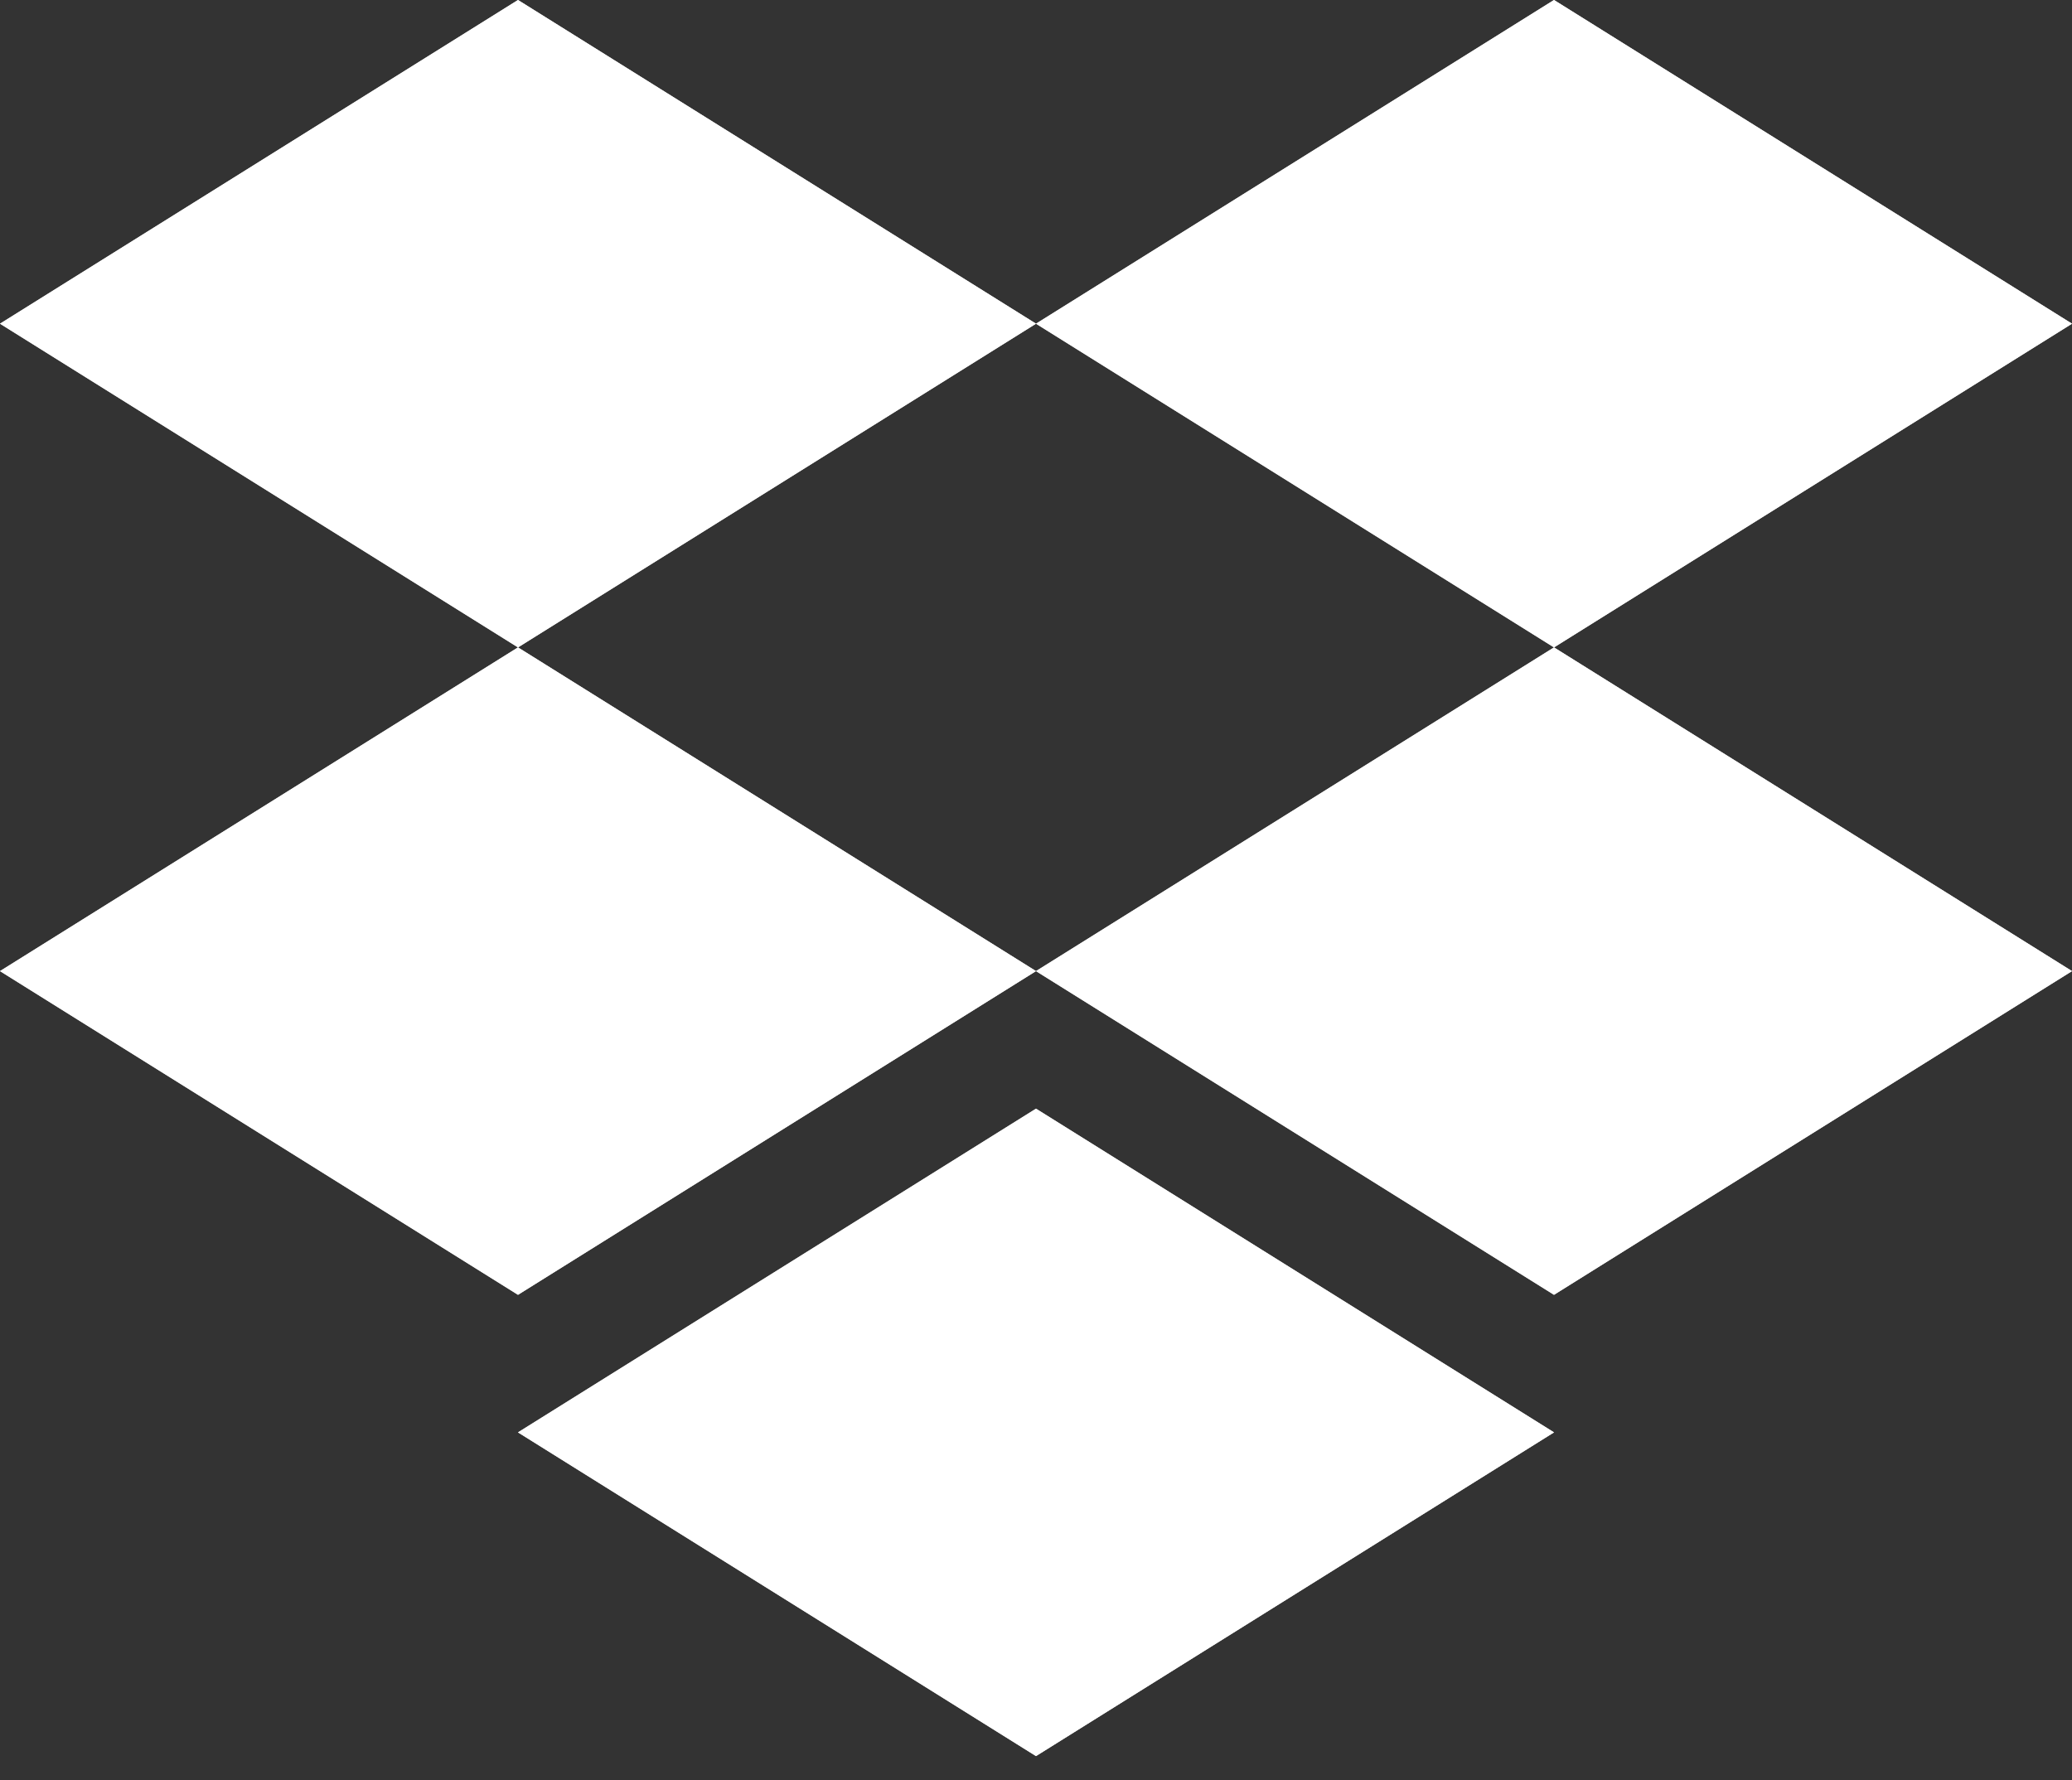 <svg width="64" height="55" viewBox="0 0 64 55" fill="none" xmlns="http://www.w3.org/2000/svg">
<rect x="0" y="0" width="64" height="55" fill="#333333" stroke="none"/>
<g clip-path="url(#clip0_237_184)">
<path d="M32 34.25L48 44.25L32 54.25L16 44.25L32 34.25Z" fill="white"/>
<path d="M32 34.25L48 44.25L32 54.25L16 44.25L32 34.25Z" fill="white"/>
<path d="M48 20L64 30L48 40L32 30L48 20Z" fill="white"/>
<path d="M48 20L64 30L48 40L32 30L48 20Z" fill="white"/>
<path d="M16 20L32 30L16 40L0 30L16 20Z" fill="white"/>
<path d="M16 20L32 30L16 40L0 30L16 20Z" fill="white"/>
<path d="M48 0L64 10L48 20L32 10L48 0Z" fill="white"/>
<path d="M48 0L64 10L48 20L32 10L48 0Z" fill="white"/>
<path d="M16 0L32 10L16 20L0 10L16 0Z" fill="white"/>
<path d="M16 0L32 10L16 20L0 10L16 0Z" fill="white"/>
</g>
<defs>
<clipPath id="clip0_237_184">
<rect width="64" height="55" fill="white"/>
</clipPath>
</defs>
</svg>
